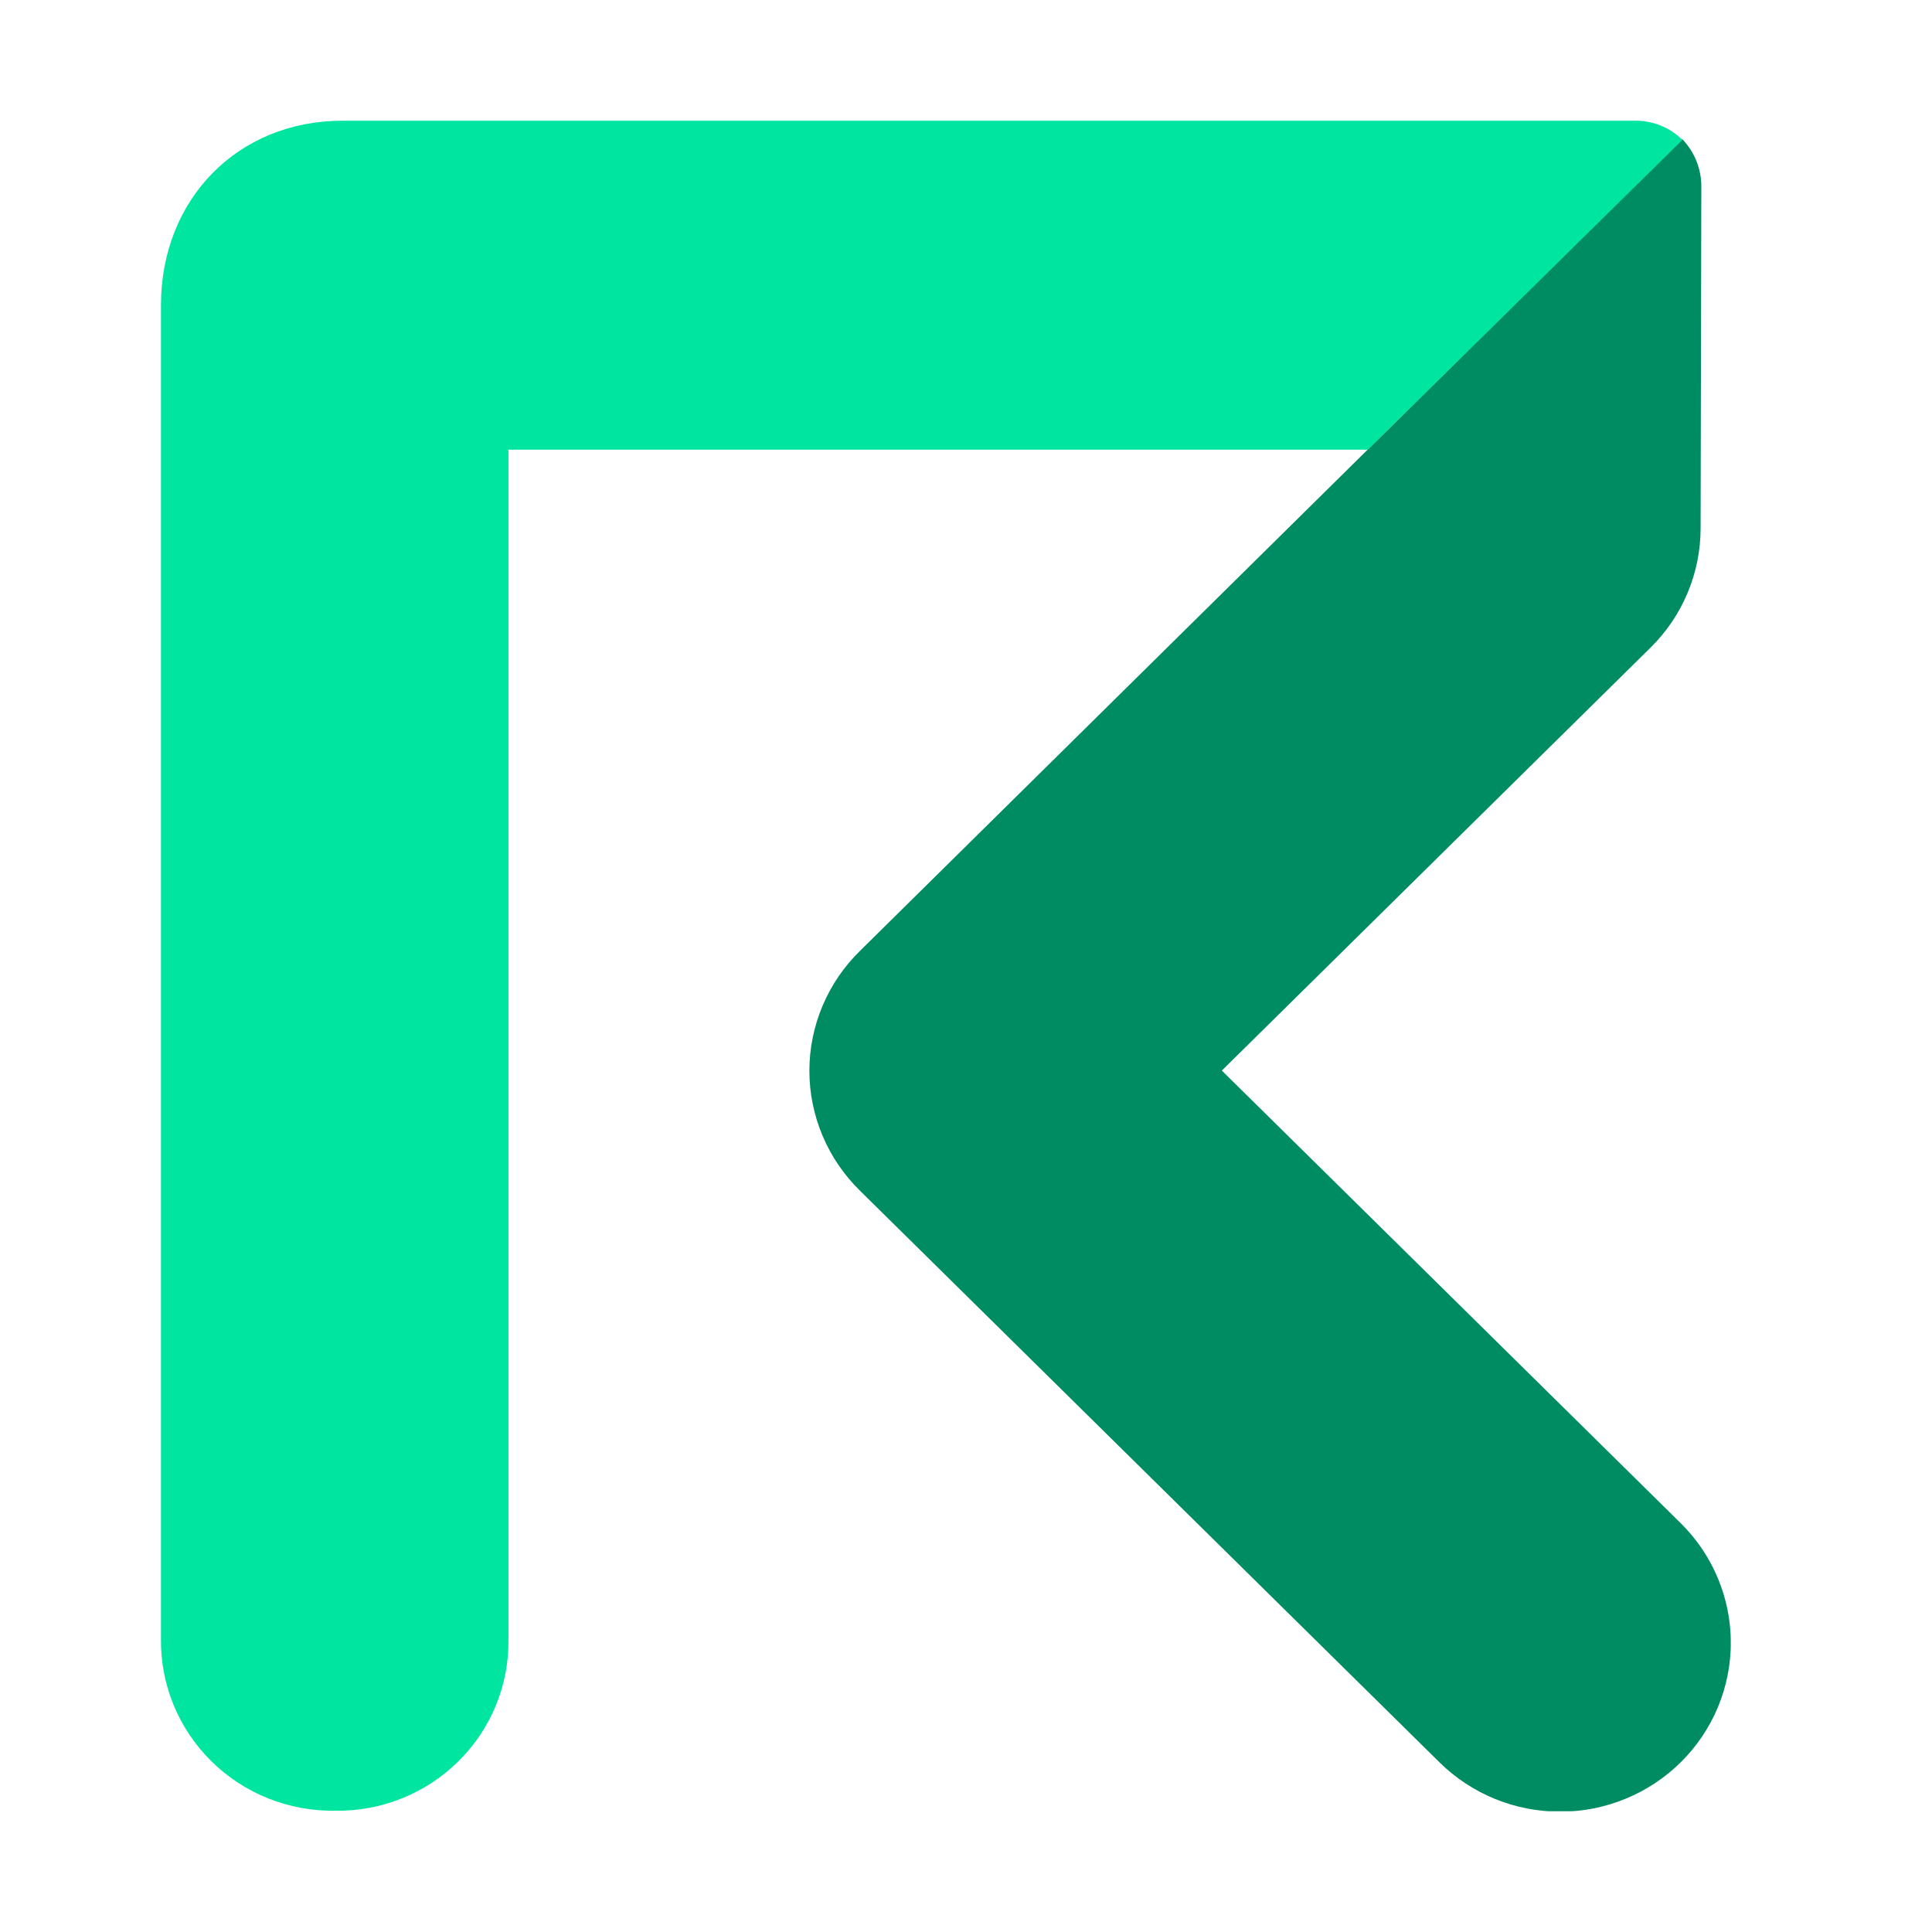 <svg width="48" height="48" viewBox="0 0 48 48" fill="none" xmlns="http://www.w3.org/2000/svg">
<g clip-path="url(#clip0)">
<path d="M30.356 26.598L41.006 16.091C41.402 15.701 41.716 15.238 41.929 14.727C42.143 14.216 42.252 13.669 42.251 13.116L42.269 4.625C42.268 4.189 42.098 3.77 41.794 3.455L21.362 23.628C20.965 24.018 20.65 24.481 20.435 24.992C20.22 25.502 20.109 26.05 20.109 26.603C20.109 27.157 20.22 27.704 20.435 28.215C20.65 28.726 20.965 29.189 21.362 29.579L35.768 43.789C36.163 44.178 36.632 44.486 37.147 44.696C37.662 44.905 38.214 45.012 38.771 45.011C39.328 45.01 39.879 44.9 40.393 44.687C40.907 44.475 41.374 44.165 41.767 43.774C42.16 43.383 42.471 42.92 42.683 42.41C42.895 41.9 43.003 41.354 43.002 40.803C43.001 40.252 42.889 39.706 42.675 39.198C42.461 38.689 42.147 38.227 41.752 37.838L30.356 26.598Z" fill="#008C62"/>
<path d="M40.603 2.999H8.51C5.915 2.999 3.999 4.939 3.999 7.587V40.718C3.992 41.281 4.099 41.839 4.313 42.361C4.528 42.882 4.845 43.356 5.248 43.754C5.65 44.152 6.129 44.466 6.656 44.678C7.184 44.889 7.748 44.995 8.317 44.987C8.886 44.997 9.452 44.893 9.98 44.682C10.508 44.471 10.987 44.157 11.39 43.758C11.793 43.36 12.11 42.885 12.324 42.363C12.537 41.84 12.642 41.281 12.632 40.718V11.172H33.981L41.799 3.475C41.643 3.32 41.456 3.198 41.25 3.116C41.045 3.034 40.824 2.994 40.603 2.999Z" fill="#00E6A0"/>
</g>
<defs>
<clipPath id="clip0">
<rect width="39" height="42" fill="white" transform="translate(4 3)"/>
</clipPath>
</defs>
</svg>
